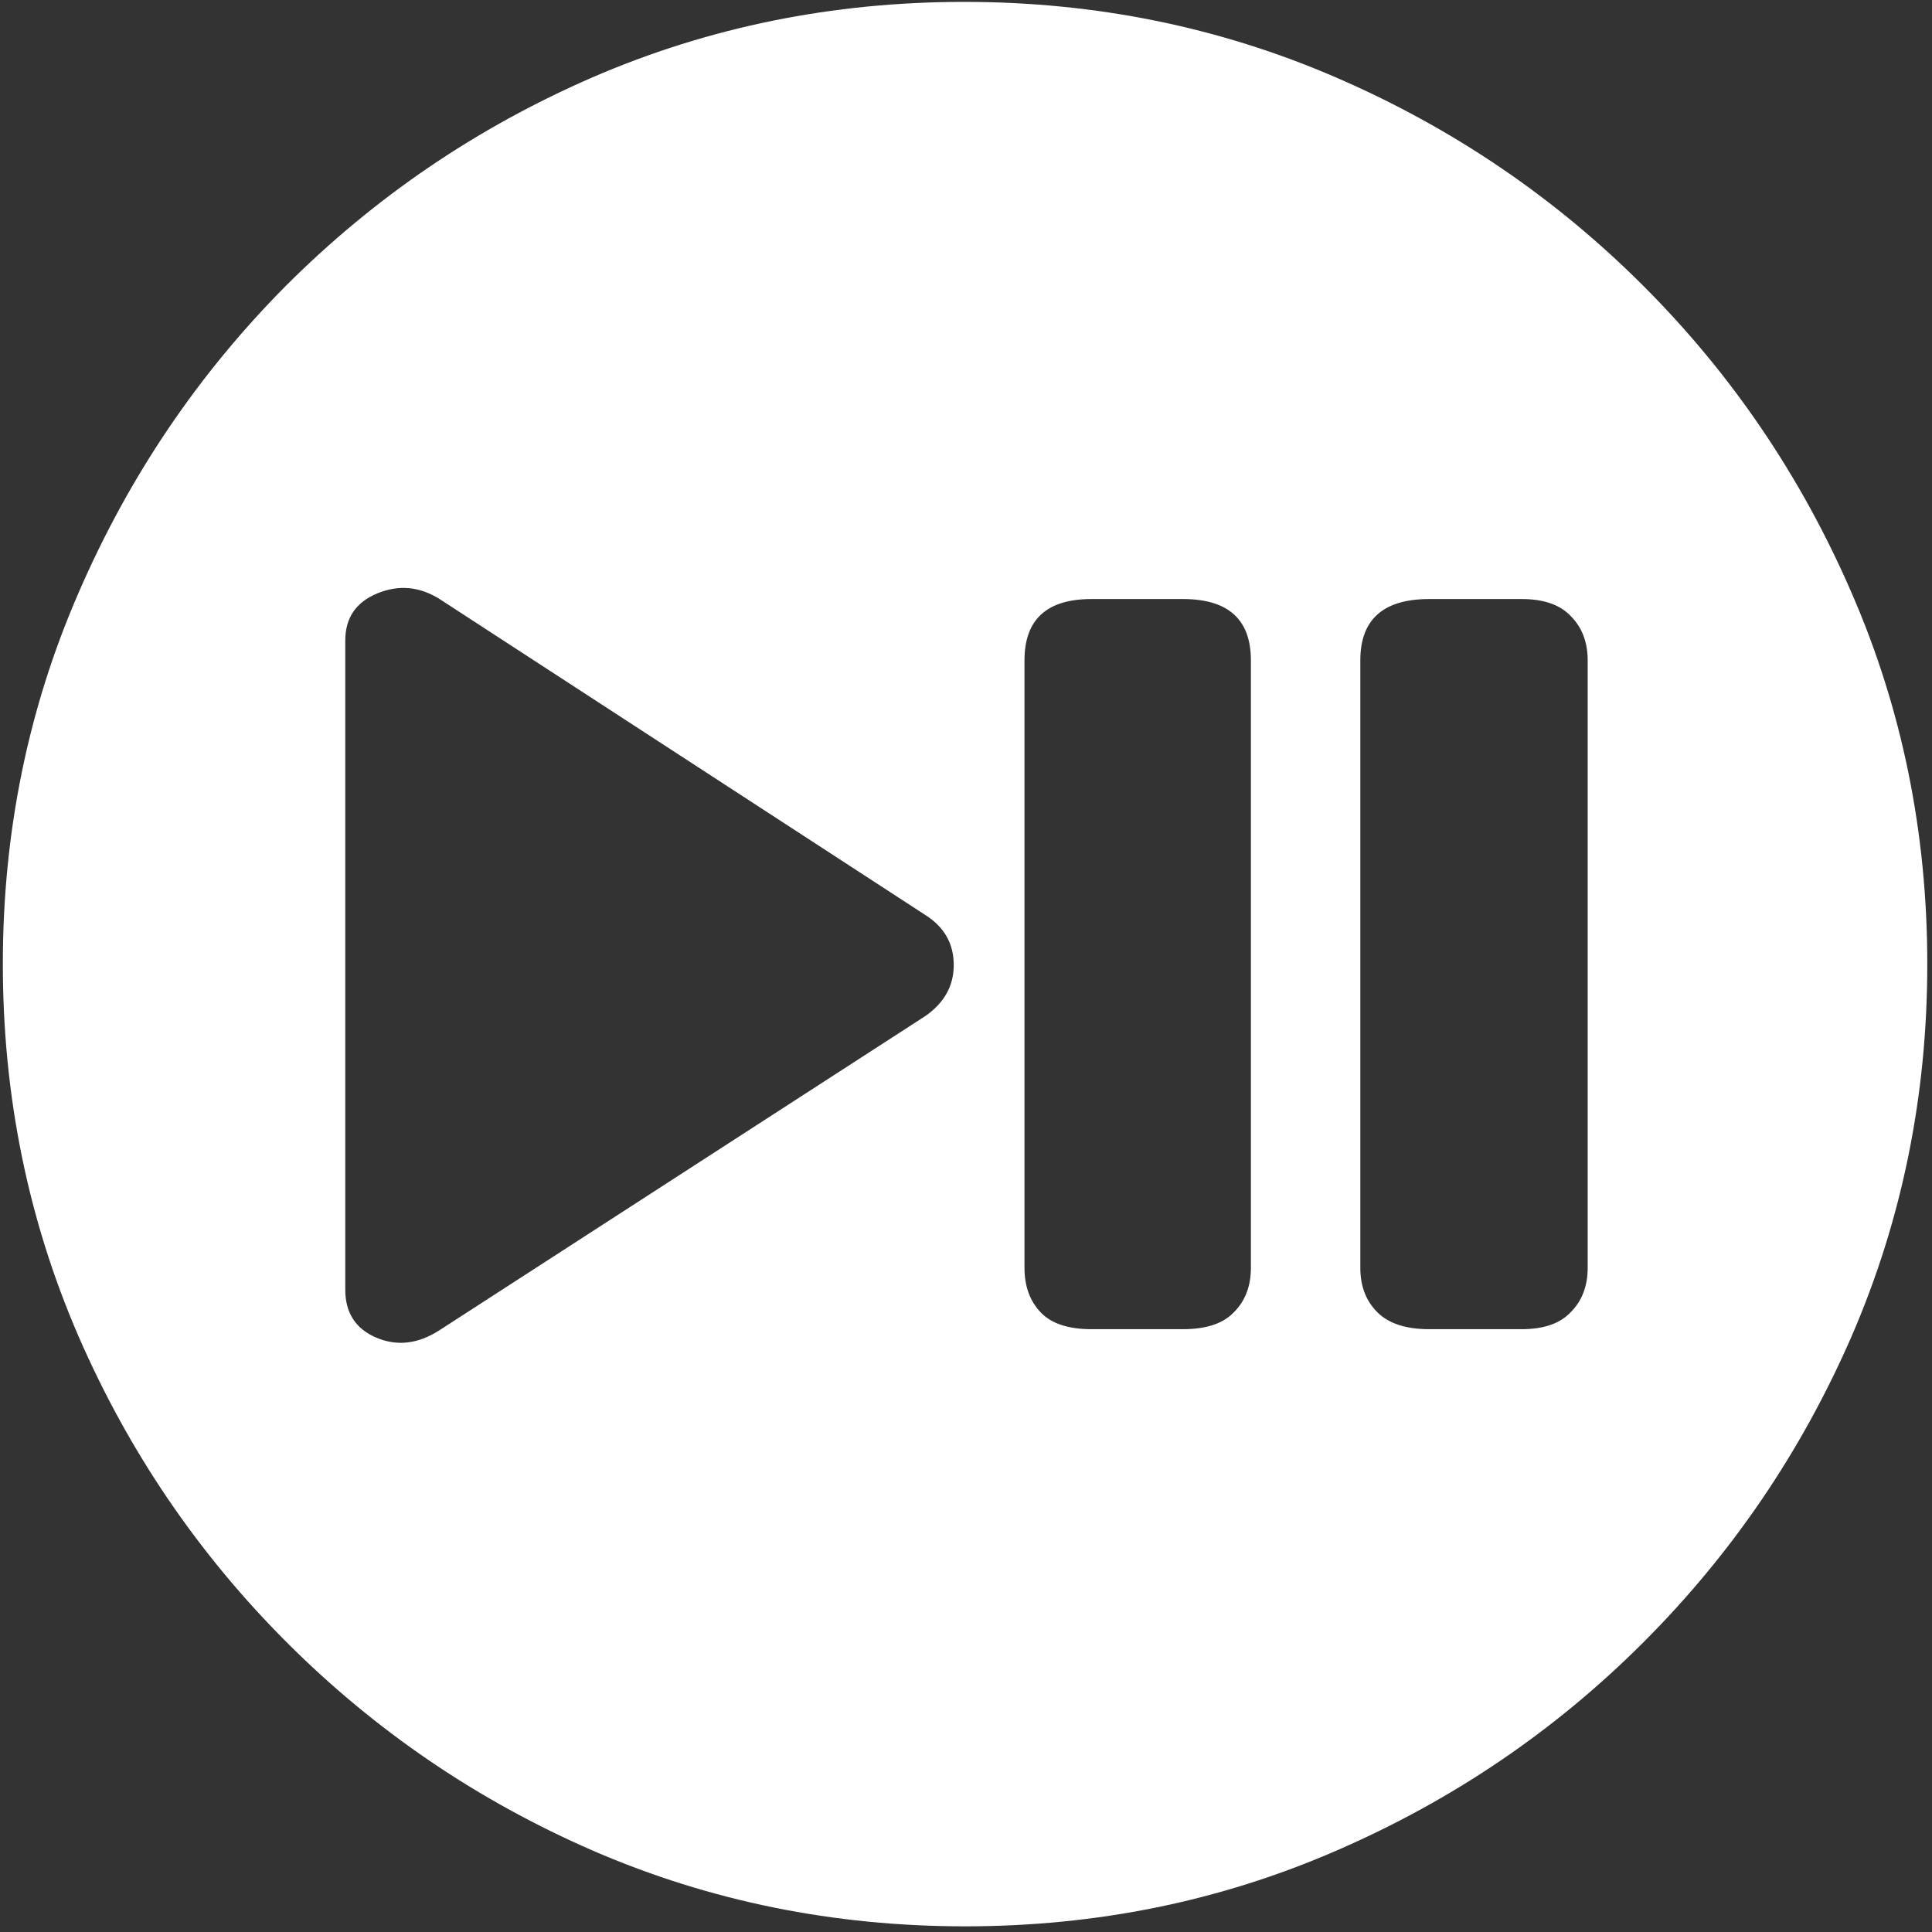<svg width="128" height="128" viewBox="0 0 128 128" fill="none" xmlns="http://www.w3.org/2000/svg">
<rect x="0" y="0" width="128" height="128" fill="#333333" stroke="none"/>
<path d="M63.938 127.625C72.646 127.625 80.833 125.958 88.5 122.625C96.208 119.292 103 114.688 108.875 108.812C114.75 102.938 119.354 96.167 122.688 88.5C126.021 80.792 127.688 72.583 127.688 63.875C127.688 55.167 126.021 46.979 122.688 39.312C119.354 31.604 114.75 24.812 108.875 18.938C103 13.062 96.208 8.458 88.5 5.125C80.792 1.792 72.583 0.125 63.875 0.125C55.167 0.125 46.958 1.792 39.25 5.125C31.583 8.458 24.812 13.062 18.938 18.938C13.104 24.812 8.521 31.604 5.188 39.312C1.854 46.979 0.188 55.167 0.188 63.875C0.188 72.583 1.854 80.792 5.188 88.5C8.521 96.167 13.125 102.938 19 108.812C24.875 114.688 31.646 119.292 39.312 122.625C47.021 125.958 55.229 127.625 63.938 127.625ZM29.125 88.125C27.708 89.042 26.312 89.208 24.938 88.625C23.562 88.042 22.875 86.979 22.875 85.438V42.438C22.875 40.938 23.583 39.896 25 39.312C26.417 38.729 27.792 38.854 29.125 39.688L61.312 60.625C62.562 61.417 63.188 62.521 63.188 63.938C63.188 65.312 62.562 66.438 61.312 67.312L29.125 88.125ZM72.312 88.062C70.771 88.062 69.646 87.688 68.938 86.938C68.229 86.188 67.875 85.208 67.875 84V43.75C67.875 41.042 69.354 39.688 72.312 39.688H78.375C81.375 39.688 82.875 41.042 82.875 43.75V84C82.875 85.208 82.5 86.188 81.75 86.938C81.042 87.688 79.917 88.062 78.375 88.062H72.312ZM94.688 88.062C93.146 88.062 92 87.688 91.25 86.938C90.5 86.188 90.125 85.208 90.125 84V43.75C90.125 41.042 91.646 39.688 94.688 39.688H100.812C102.271 39.688 103.354 40.062 104.062 40.812C104.812 41.562 105.188 42.542 105.188 43.75V84C105.188 85.208 104.812 86.188 104.062 86.938C103.354 87.688 102.271 88.062 100.812 88.062H94.688Z" fill="white"/>
</svg>
